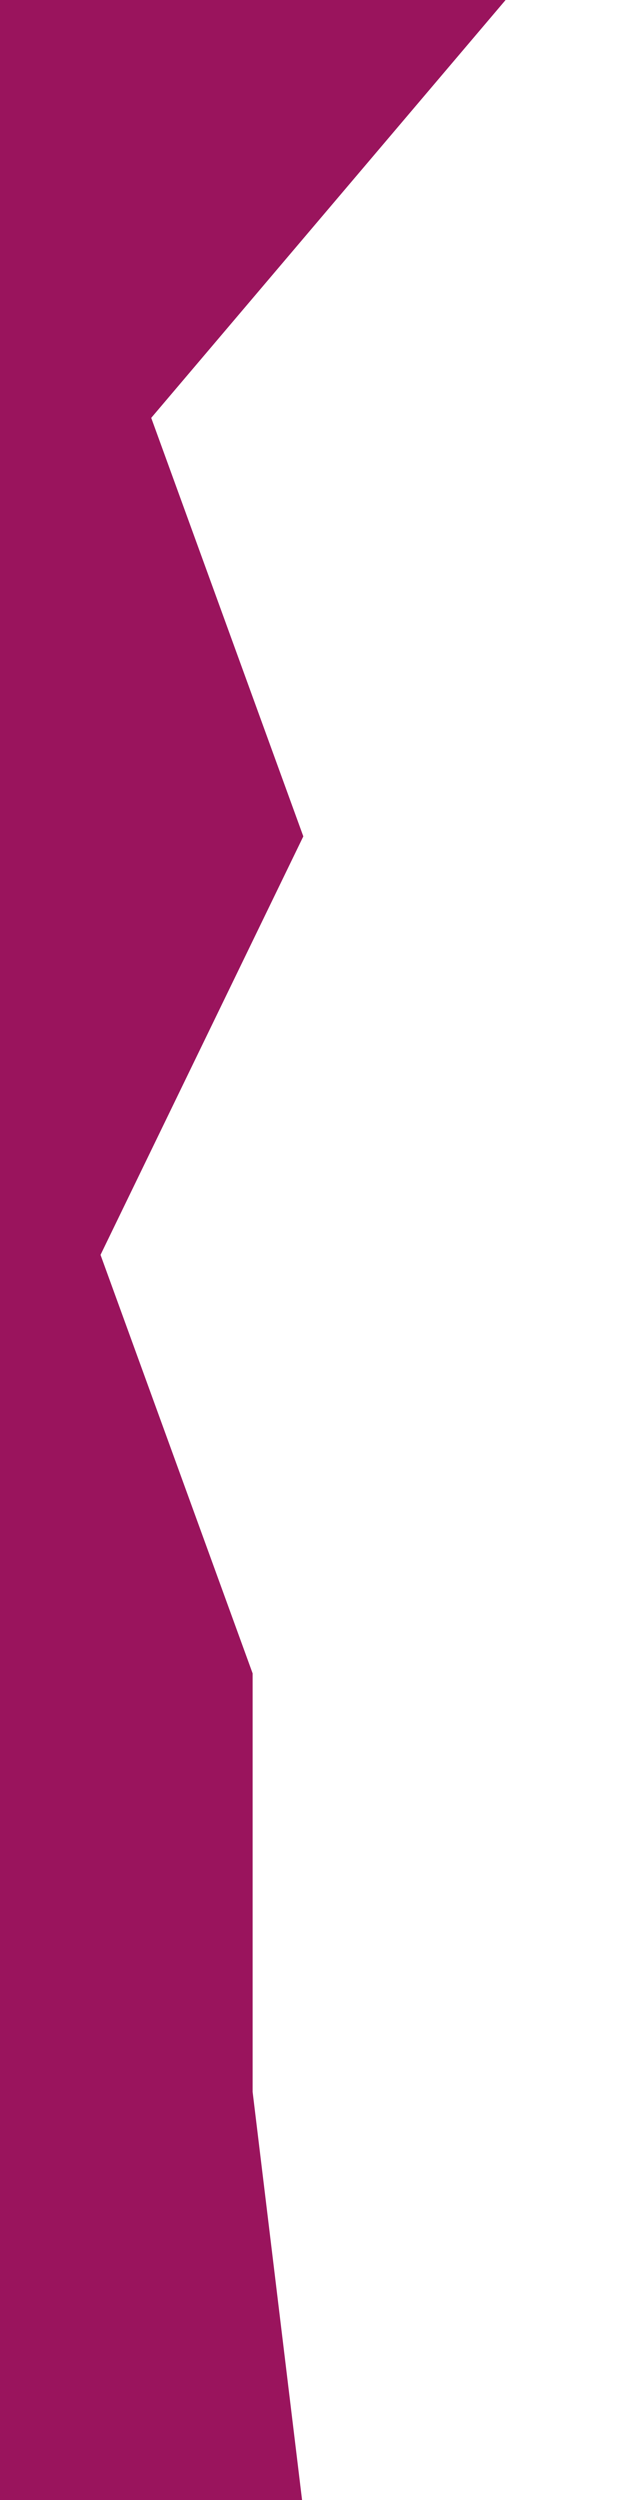 <?xml version="1.0" encoding="UTF-8" standalone="no" ?>
<!DOCTYPE svg PUBLIC "-//W3C//DTD SVG 1.1//EN" "http://www.w3.org/Graphics/SVG/1.1/DTD/svg11.dtd">
<svg xmlns="http://www.w3.org/2000/svg" xmlns:xlink="http://www.w3.org/1999/xlink" version="1.1" width="200" height="800" viewBox="0 0 200 800" xml:space="preserve">
<desc>Created with Fabric.js 5.2.4</desc>
<defs>
</defs>
<rect x="0" y="0" width="100%" height="100%" fill="transparent"></rect>
<g transform="matrix(1 0 0 1 100 400)" id="e6984754-3daf-42f1-a96a-0f6798aa0654"  >
<rect style="stroke: none; stroke-width: 1; stroke-dasharray: none; stroke-linecap: butt; stroke-dashoffset: 0; stroke-linejoin: miter; stroke-miterlimit: 4; fill: rgb(255,255,255); fill-rule: nonzero; opacity: 1; visibility: hidden;" vector-effect="non-scaling-stroke"  x="-100" y="-400" rx="0" ry="0" width="200" height="800" />
</g>
<g transform="matrix(Infinity NaN NaN Infinity 0 0)" id="e336a91d-b415-463c-924a-5c414e4813d1"  >
</g>
<g transform="matrix(0.3 0 0 0.3 80.84 401.56)"  >
<g style="" vector-effect="non-scaling-stroke"   >
		<g transform="matrix(1 0 0 1 68.26 -4.13)"  >
<rect style="stroke: none; stroke-width: 1; stroke-dasharray: none; stroke-linecap: butt; stroke-dashoffset: 0; stroke-linejoin: miter; stroke-miterlimit: 4; fill: rgb(255,255,255); fill-rule: nonzero; opacity: 1; visibility: hidden;" vector-effect="non-scaling-stroke"  x="-100" y="-400" rx="0" ry="0" width="200" height="800" />
</g>
		<g transform="matrix(0 1.86 -1.69 0 0 0)"  >
<path style="stroke: rgb(0,0,0); stroke-width: 0; stroke-dasharray: none; stroke-linecap: butt; stroke-dashoffset: 0; stroke-linejoin: miter; stroke-miterlimit: 4; fill: rgb(154,20,93); fill-rule: nonzero; opacity: 1;" vector-effect="non-scaling-stroke"  transform=" translate(-720, -160)" d="M 0 0 L 240 224 L 480 128 L 720 256 L 960 160 L 1200 160 L 1440 128 L 1440 320 L 1200 320 L 960 320 L 720 320 L 480 320 L 240 320 L 0 320 Z" stroke-linecap="round" />
</g>
</g>
</g>
</svg>